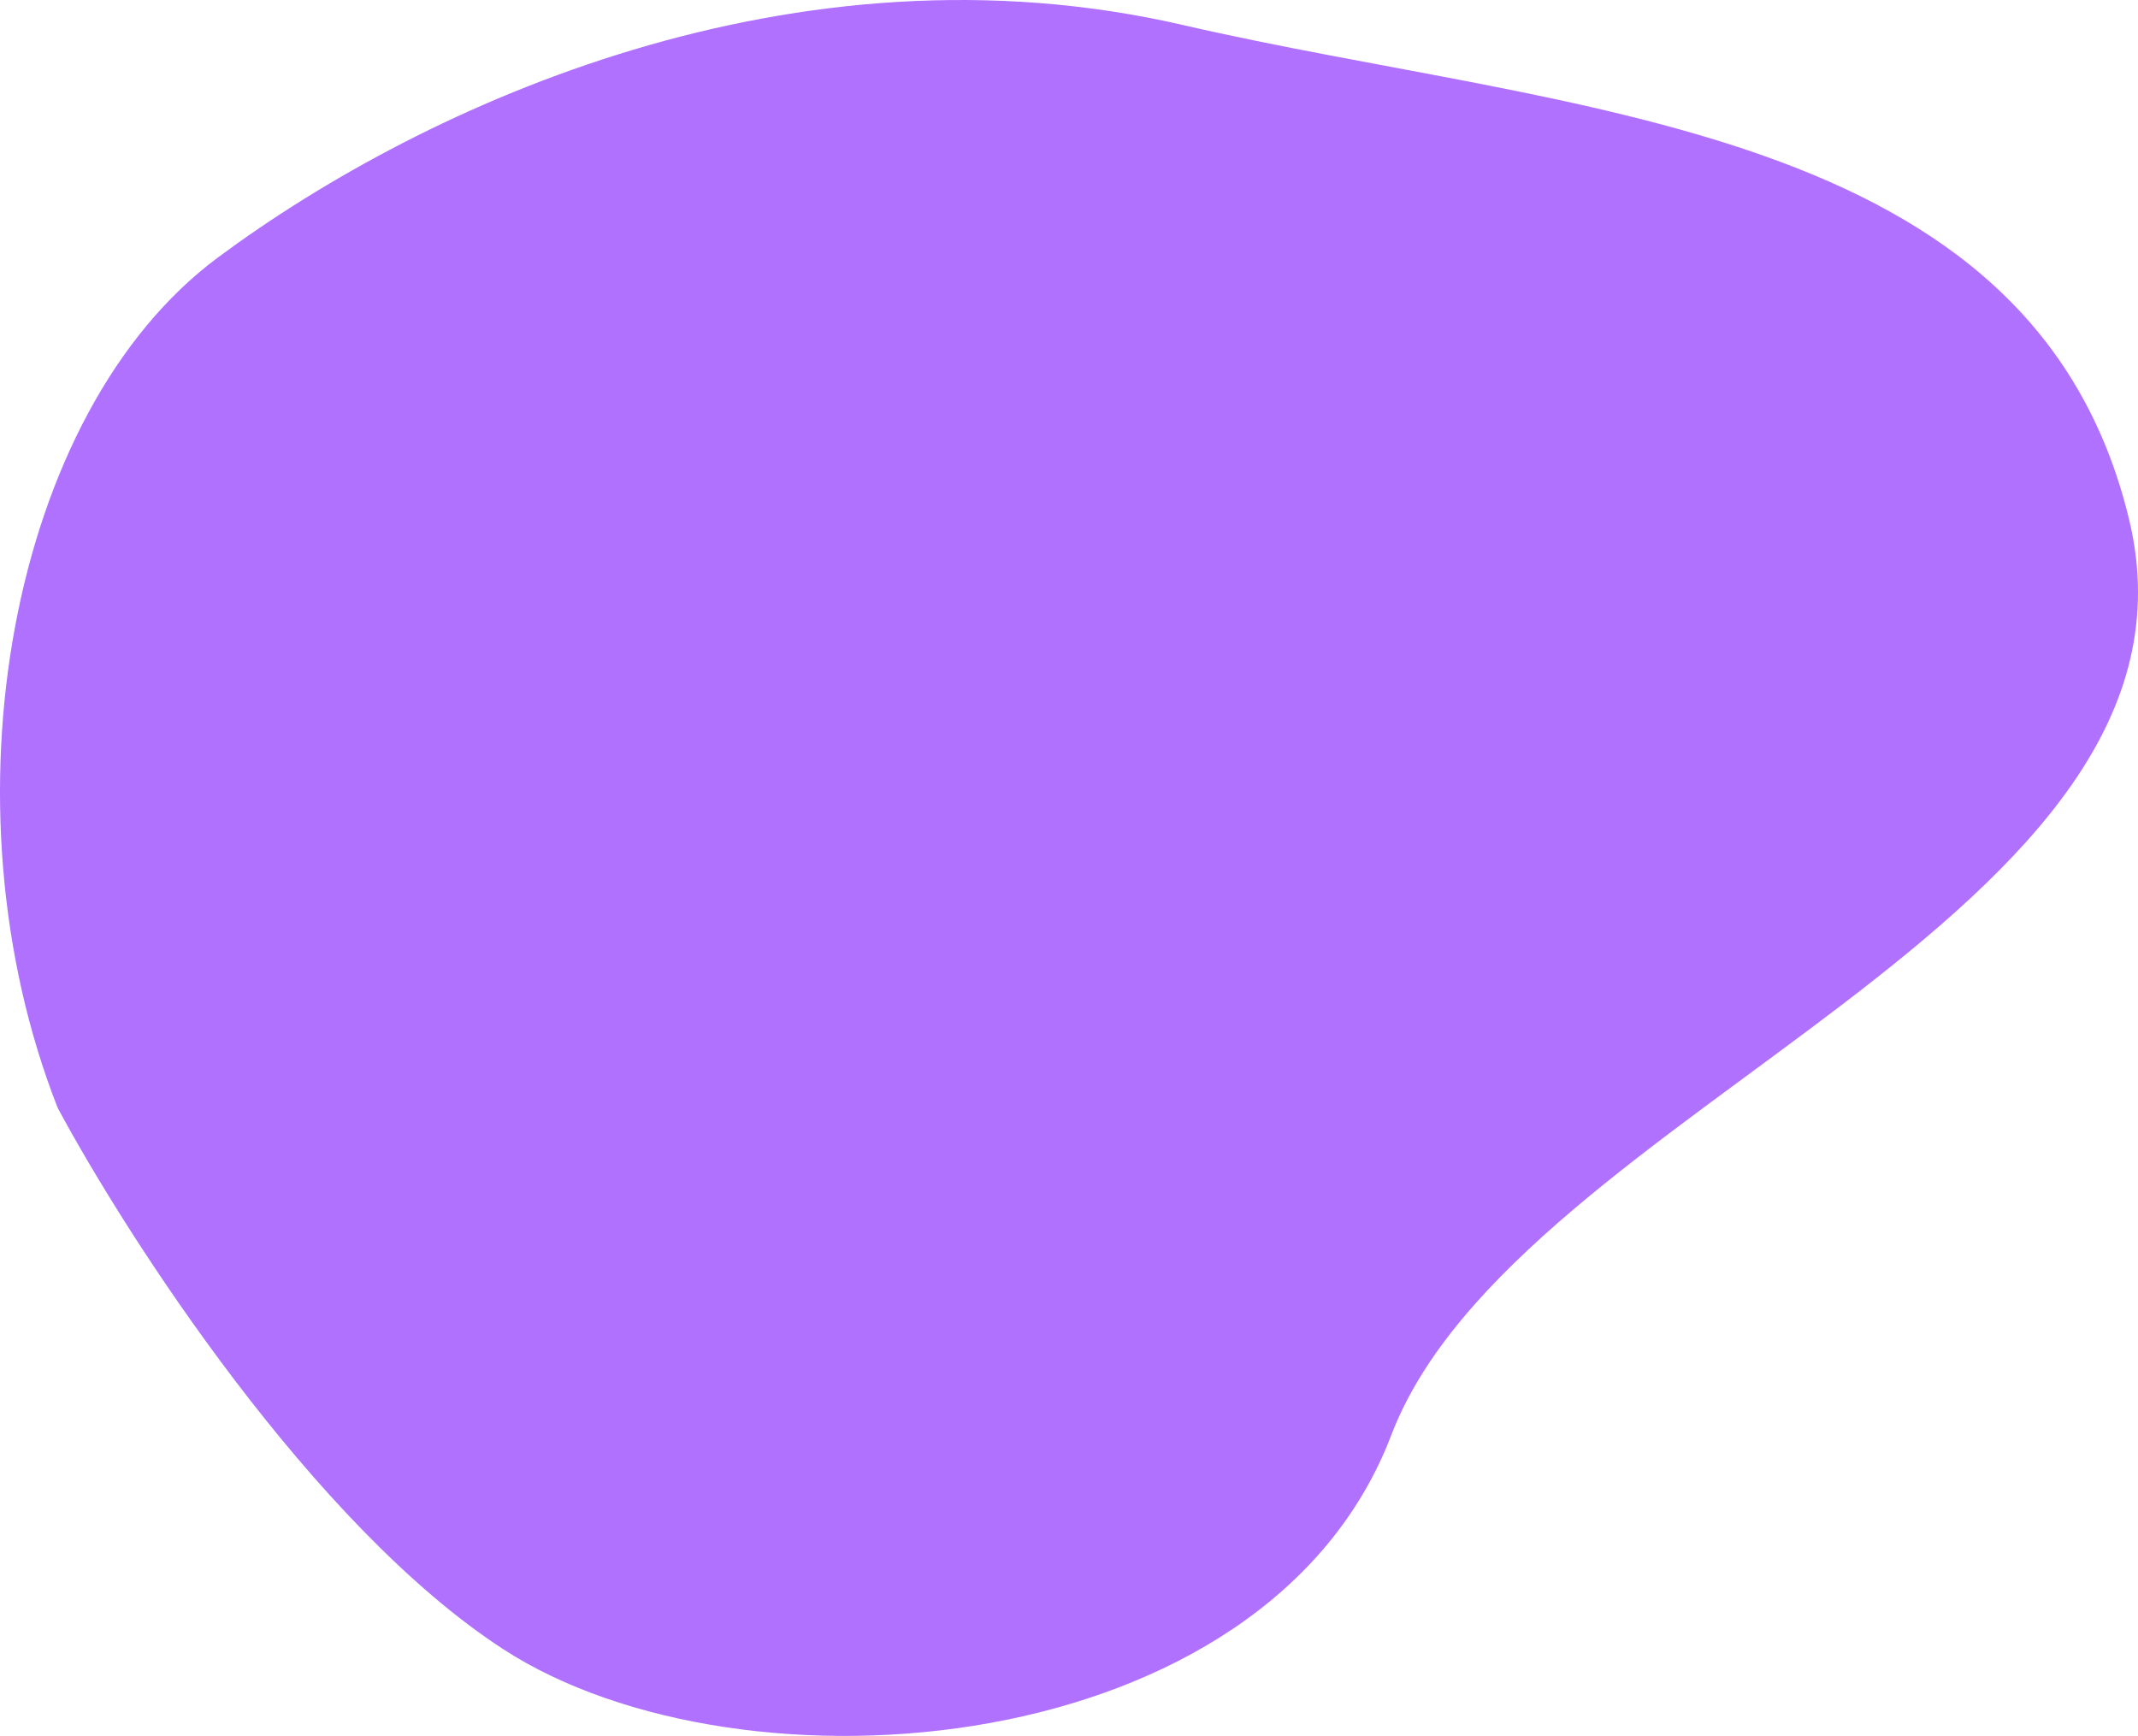 <svg width="585" height="475" viewBox="0 0 585 475" fill="none" xmlns="http://www.w3.org/2000/svg">

  <path d="M59.688 70.407C2.642 112.7 -16.811 220.14 15.787 303.15C34.714 338.439 85.608 417.473 137.764 451.308C202.958 493.601 346.492 482.305 380.666 392.728C414.841 303.151 608.848 251.138 582.56 142.122C556.271 33.105 429.562 31.266 323.621 6.836C217.68 -17.594 116.733 28.114 59.688 70.407Z" fill="#B071FF"/>
</svg>
